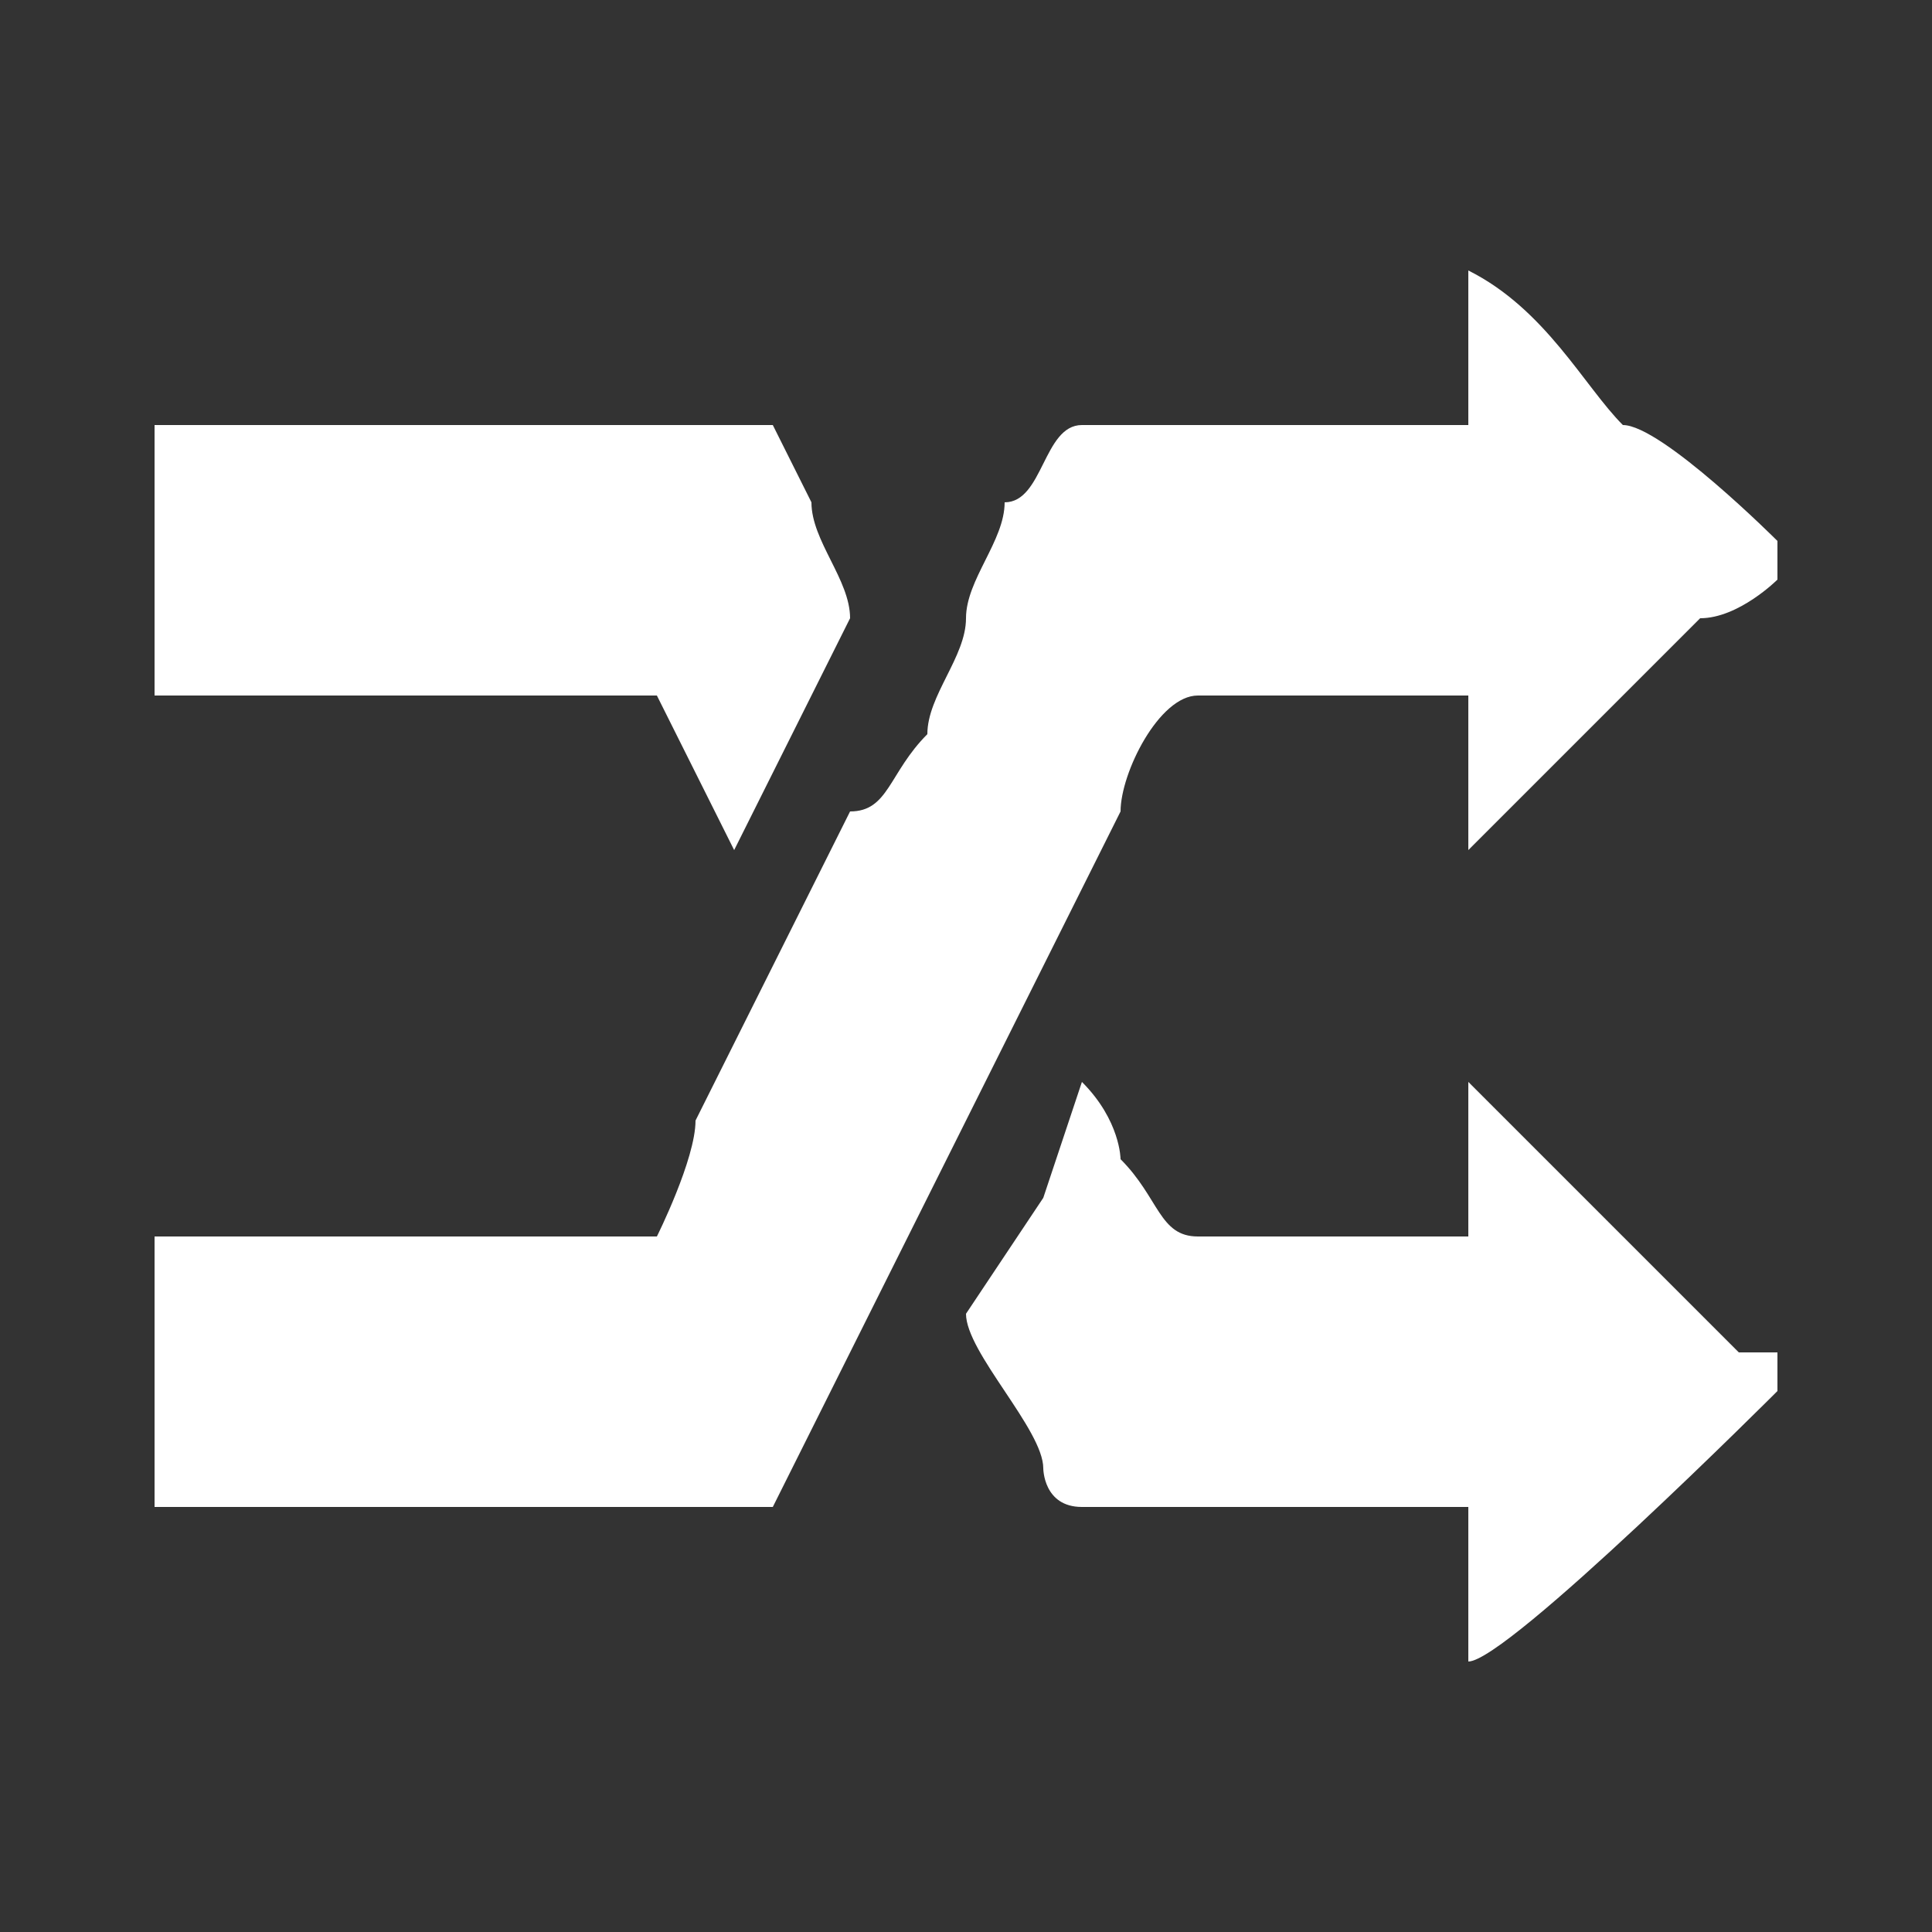 <?xml version="1.0" encoding="UTF-8"?>
<!DOCTYPE svg PUBLIC "-//W3C//DTD SVG 1.1//EN" "http://www.w3.org/Graphics/SVG/1.1/DTD/svg11.dtd">
<!-- Creator: CorelDRAW X7 -->
<svg xmlns="http://www.w3.org/2000/svg" xml:space="preserve" width="50px" height="50px" version="1.1" style="shape-rendering:geometricPrecision; text-rendering:geometricPrecision; image-rendering:optimizeQuality; fill-rule:evenodd; clip-rule:evenodd"
viewBox="0 0 50 50"
 xmlns:xlink="http://www.w3.org/1999/xlink">
 <rect x="0" y="0" width="50" height="50" fill="#333333" stroke="none"/>
 <defs>
  <style type="text/css">
   <![CDATA[
    .fil0 {fill:white}
   ]]>
  </style>
 </defs>
 <g id="Слой_x0020_1">
  <g id="_2678762041632">
   <path class="fil0" d="M38 11l-10 0c-1,0 -1,2 -2,2 0,1 -1,2 -1,3 0,1 -1,2 -1,3 -1,1 -1,2 -2,2l-4 8c0,1 -1,3 -1,3l-13 0 0 7 16 0c0,0 1,-2 1,-2l8 -16c0,-1 1,-3 2,-3l7 0 0 4 6 -6c1,0 2,-1 2,-1l0 -1c0,0 -3,-3 -4,-3 -1,-1 -2,-3 -4,-4l0 4z"/>
   <path class="fil0" d="M25 34c0,1 2,3 2,4 0,0 0,1 1,1l10 0 0 4c1,0 8,-7 8,-7l0 -1c0,0 0,0 -1,0l-3 -3c-1,-1 -3,-3 -4,-4l0 4 -7 0c-1,0 -1,-1 -2,-2 0,0 0,-1 -1,-2 0,0 -1,3 -1,3 0,0 -2,3 -2,3z"/>
   <path class="fil0" d="M4 18l13 0c0,0 2,4 2,4 1,-2 2,-4 3,-6 0,-1 -1,-2 -1,-3 0,0 -1,-2 -1,-2l-16 0 0 7z"/>
  </g>
 </g>
</svg>
